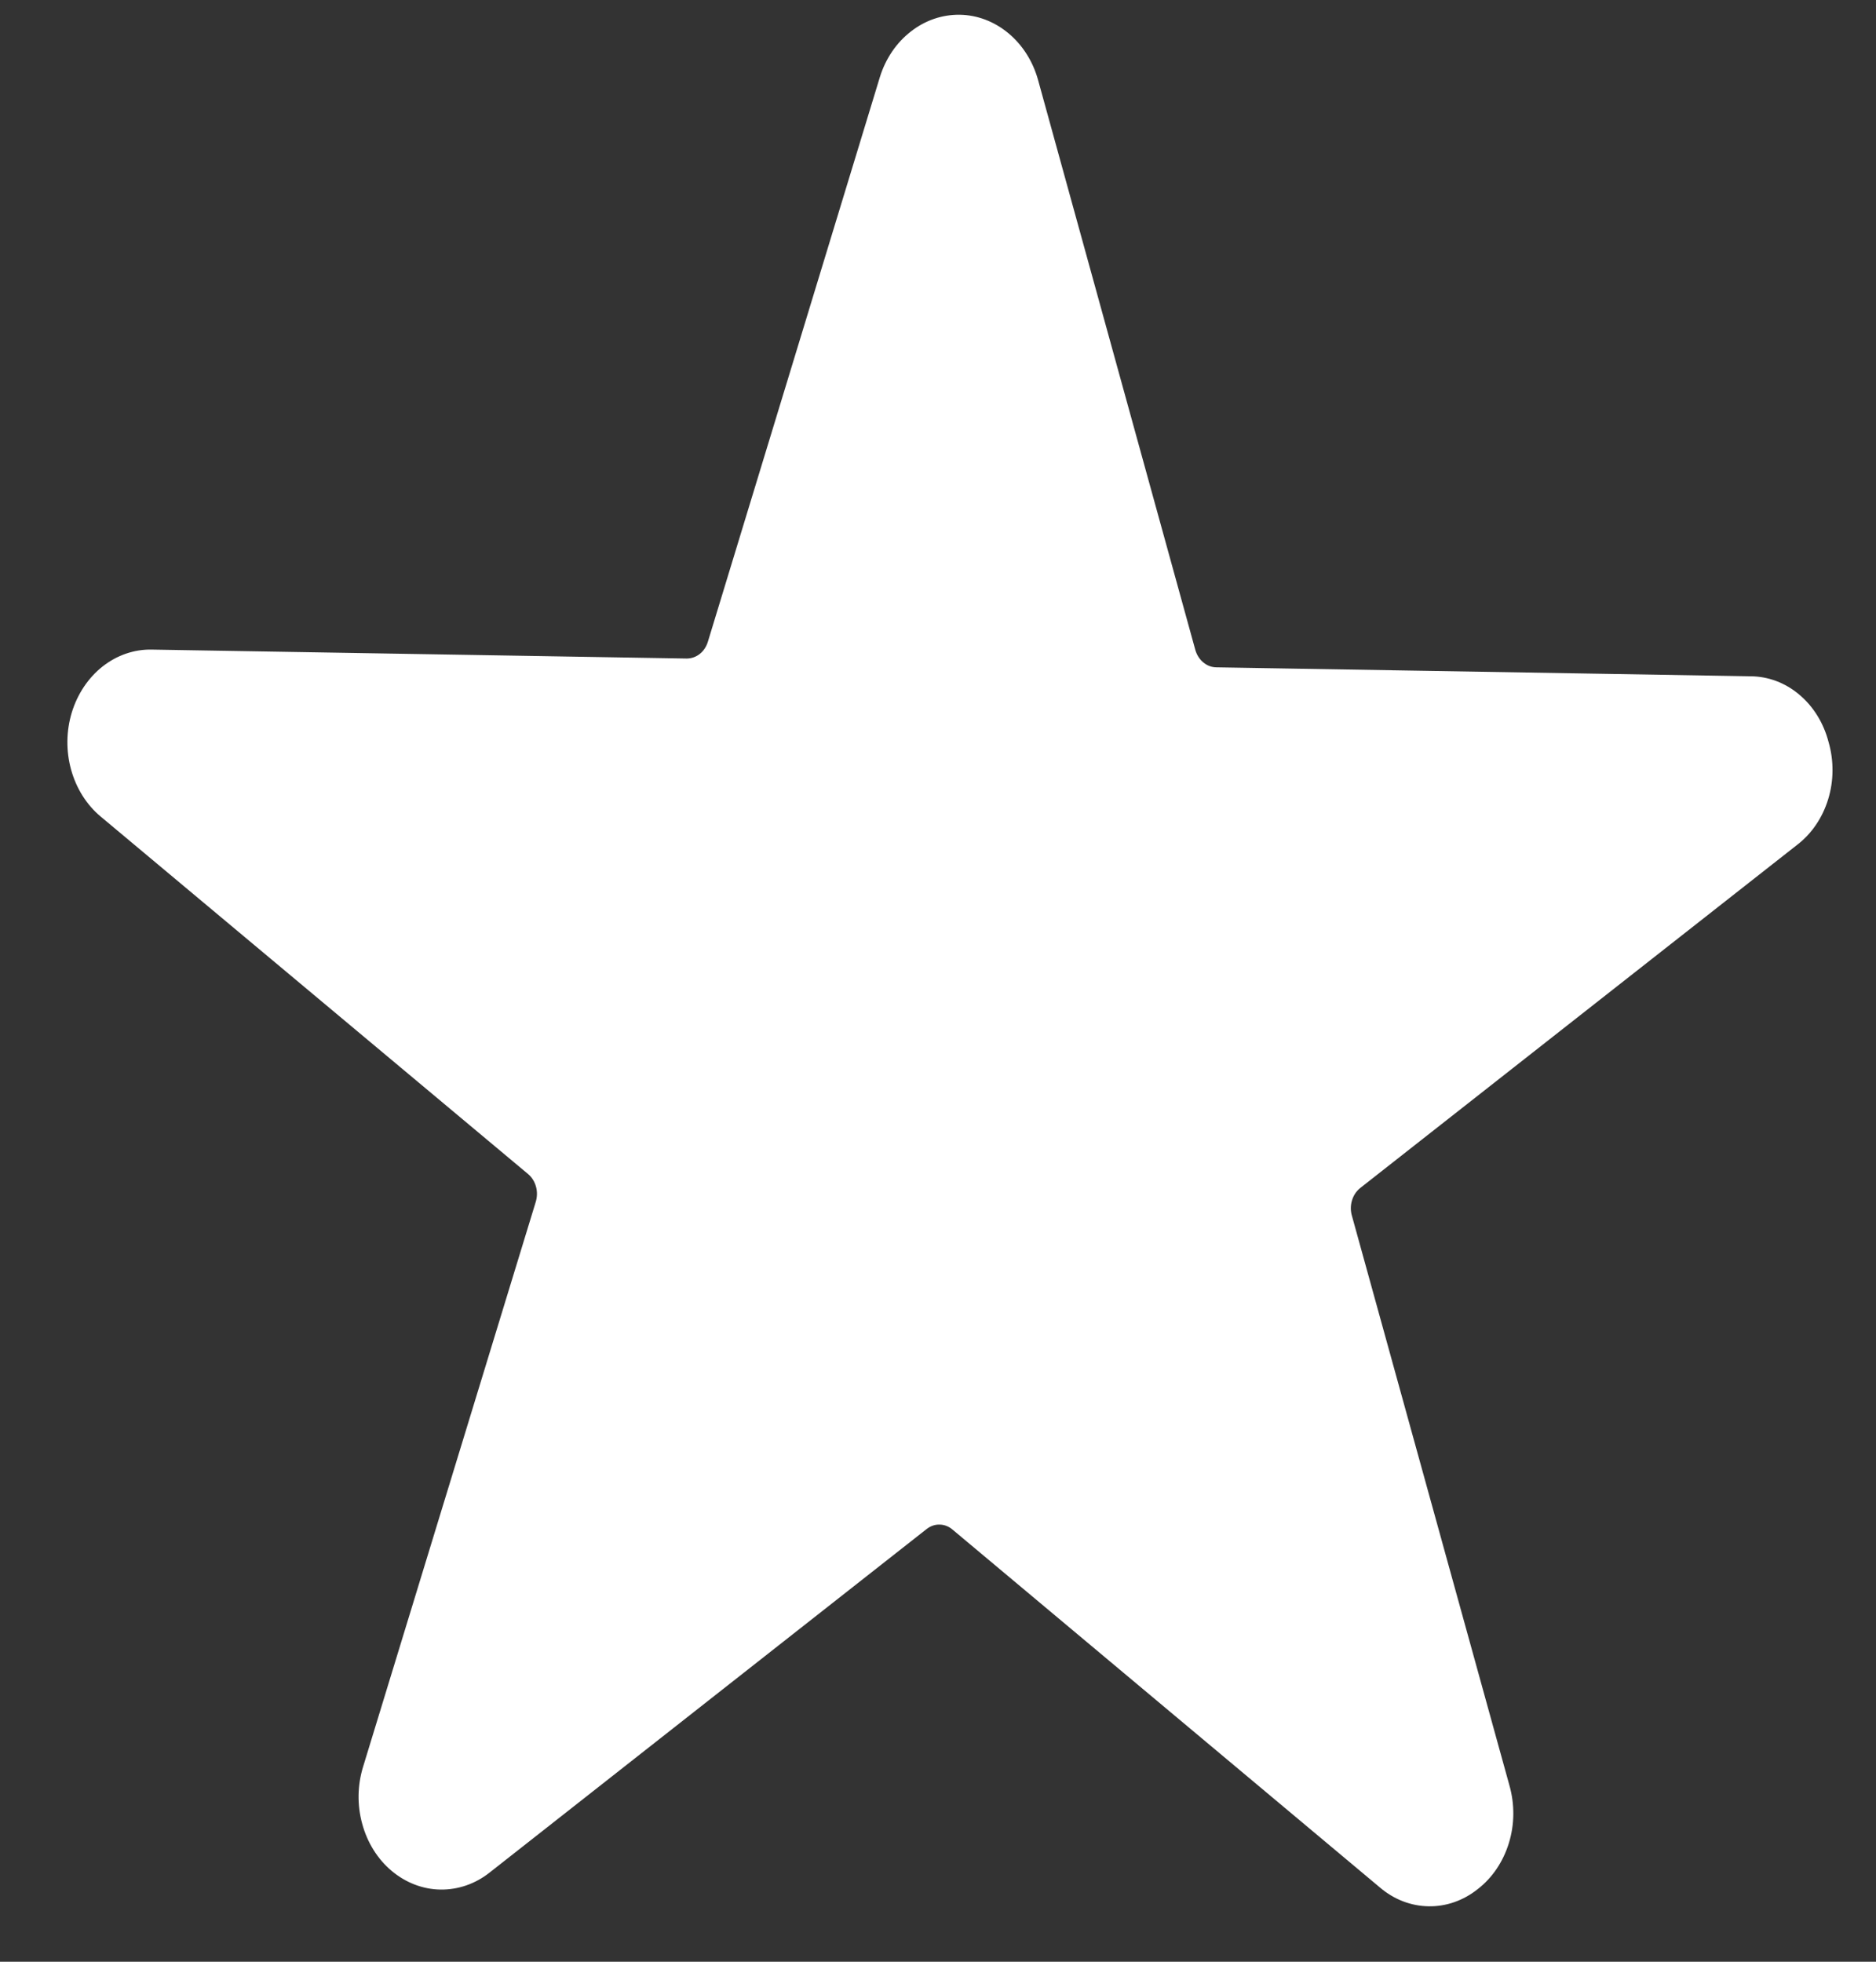 <svg width="22" height="23" viewBox="0 0 22 23" fill="none" xmlns="http://www.w3.org/2000/svg">
<rect x="0" y="0" width="22" height="23" fill="#333333" stroke="none"/>
<path d="M21.443 8.697C21.385 8.476 21.265 8.282 21.1 8.144C20.936 8.005 20.735 7.93 20.529 7.929L14.262 7.824C14.207 7.823 14.155 7.803 14.111 7.766C14.067 7.73 14.035 7.679 14.018 7.621L12.173 0.936C12.112 0.717 11.99 0.526 11.825 0.389C11.66 0.252 11.461 0.176 11.256 0.173C11.05 0.17 10.849 0.238 10.681 0.37C10.512 0.501 10.385 0.688 10.318 0.905L8.301 7.525C8.283 7.583 8.25 7.633 8.205 7.668C8.16 7.703 8.107 7.721 8.052 7.721L1.778 7.616C1.573 7.612 1.371 7.682 1.203 7.814C1.035 7.947 0.909 8.135 0.842 8.353C0.776 8.57 0.773 8.805 0.834 9.025C0.895 9.244 1.016 9.437 1.181 9.574L6.194 13.766C6.238 13.803 6.27 13.855 6.286 13.914C6.302 13.973 6.3 14.036 6.282 14.094L4.259 20.711C4.191 20.929 4.187 21.164 4.248 21.384C4.308 21.605 4.429 21.798 4.594 21.936C4.759 22.074 4.959 22.151 5.165 22.154C5.371 22.157 5.573 22.088 5.741 21.955L10.864 17.929C10.909 17.893 10.963 17.873 11.018 17.875C11.073 17.875 11.127 17.896 11.171 17.934L16.183 22.13C16.347 22.27 16.547 22.347 16.753 22.35C16.959 22.354 17.161 22.283 17.329 22.149C17.499 22.018 17.627 21.829 17.694 21.611C17.762 21.393 17.764 21.156 17.702 20.936L15.854 14.254C15.837 14.196 15.837 14.133 15.855 14.074C15.872 14.016 15.906 13.965 15.951 13.929L21.073 9.907C21.244 9.777 21.372 9.589 21.439 9.371C21.506 9.153 21.507 8.917 21.443 8.697Z" fill="white"/>
</svg>
